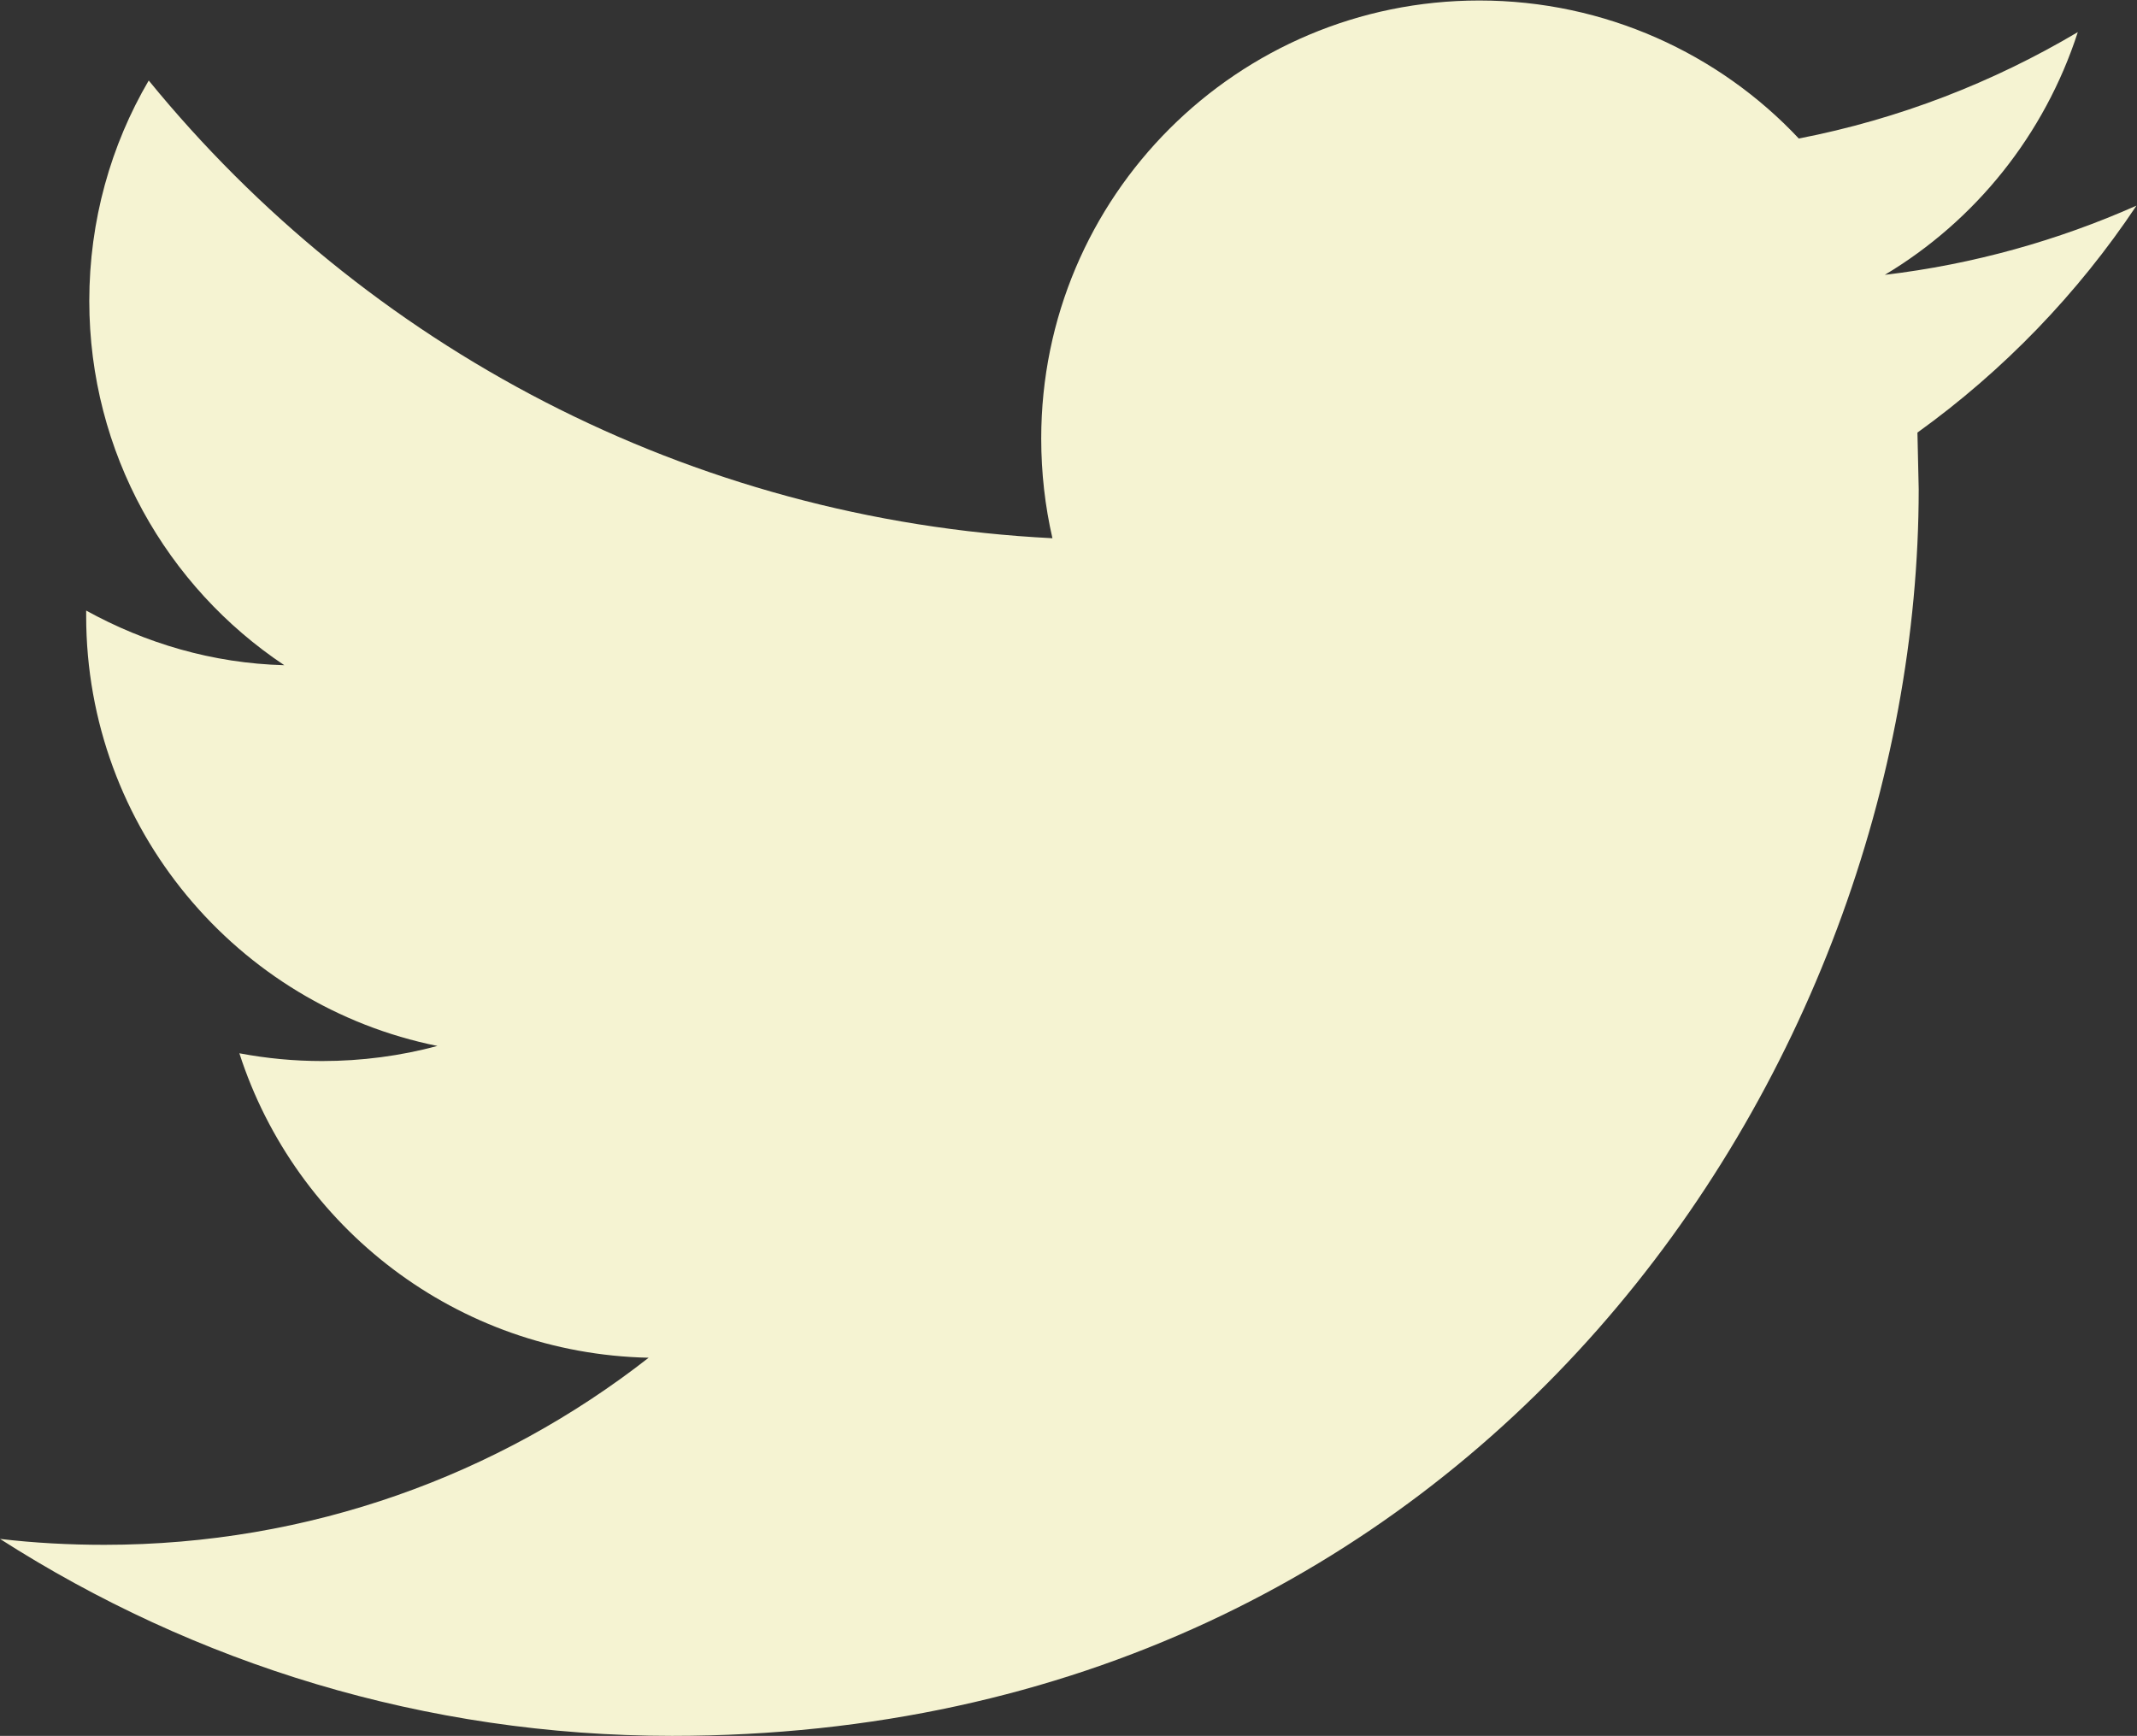 <?xml version="1.0" encoding="UTF-8" standalone="no"?>
<svg
   xmlns:dc="http://purl.org/dc/elements/1.1/"
   xmlns:cc="http://creativecommons.org/ns#"
   xmlns:rdf="http://www.w3.org/1999/02/22-rdf-syntax-ns#"
   xmlns:svg="http://www.w3.org/2000/svg"
   xmlns="http://www.w3.org/2000/svg"
   viewBox="0 0 33.785 27.445"
   height="27.445"
   width="33.785"
   xml:space="preserve"
   id="svg2"
   version="1.1"><rect x="0" y="0" width="33.785" height="27.445" fill="#333333" stroke="none"/><defs
     id="defs6"><clipPath
       id="clipPath18"
       clipPathUnits="userSpaceOnUse"><path
         id="path16"
         d="M 0,0 H 25.339 V 20.584 H 0 Z" /></clipPath></defs><g
     transform="matrix(1.333,0,0,-1.333,0,27.445)"
     id="g10"><g
       id="g12"><g
         clip-path="url(#clipPath18)"
         id="g14"><g
           transform="translate(25.339,18.15)"
           id="g20"><path
             id="path22"
             style="fill:#f5f3d2;fill-opacity:1;fill-rule:nonzero;stroke:none"
             d="m 0,0 c -0.928,-0.412 -1.933,-0.696 -2.985,-0.821 1.075,0.643 1.895,1.662 2.289,2.879 -1.005,-0.596 -2.119,-1.031 -3.309,-1.262 -0.943,1.005 -2.297,1.637 -3.789,1.637 -2.869,0 -5.196,-2.324 -5.196,-5.195 0,-0.409 0.046,-0.805 0.133,-1.183 -4.324,0.217 -8.151,2.283 -10.718,5.429 -0.449,-0.766 -0.705,-1.662 -0.705,-2.614 0,-1.802 0.92,-3.394 2.313,-4.321 -0.852,0.022 -1.648,0.261 -2.35,0.648 v -0.064 c 0,-2.519 1.793,-4.622 4.166,-5.1 -0.434,-0.117 -0.896,-0.179 -1.367,-0.179 -0.334,0 -0.657,0.031 -0.982,0.092 0.665,-2.063 2.581,-3.563 4.854,-3.611 -1.779,-1.392 -4.021,-2.219 -6.455,-2.219 -0.418,0 -0.828,0.022 -1.238,0.07 2.305,-1.476 5.034,-2.336 7.971,-2.336 9.558,0 14.785,7.921 14.785,14.787 l -0.015,0.671 C -1.577,-1.957 -0.696,-1.044 0,0" /></g></g></g></g></svg>